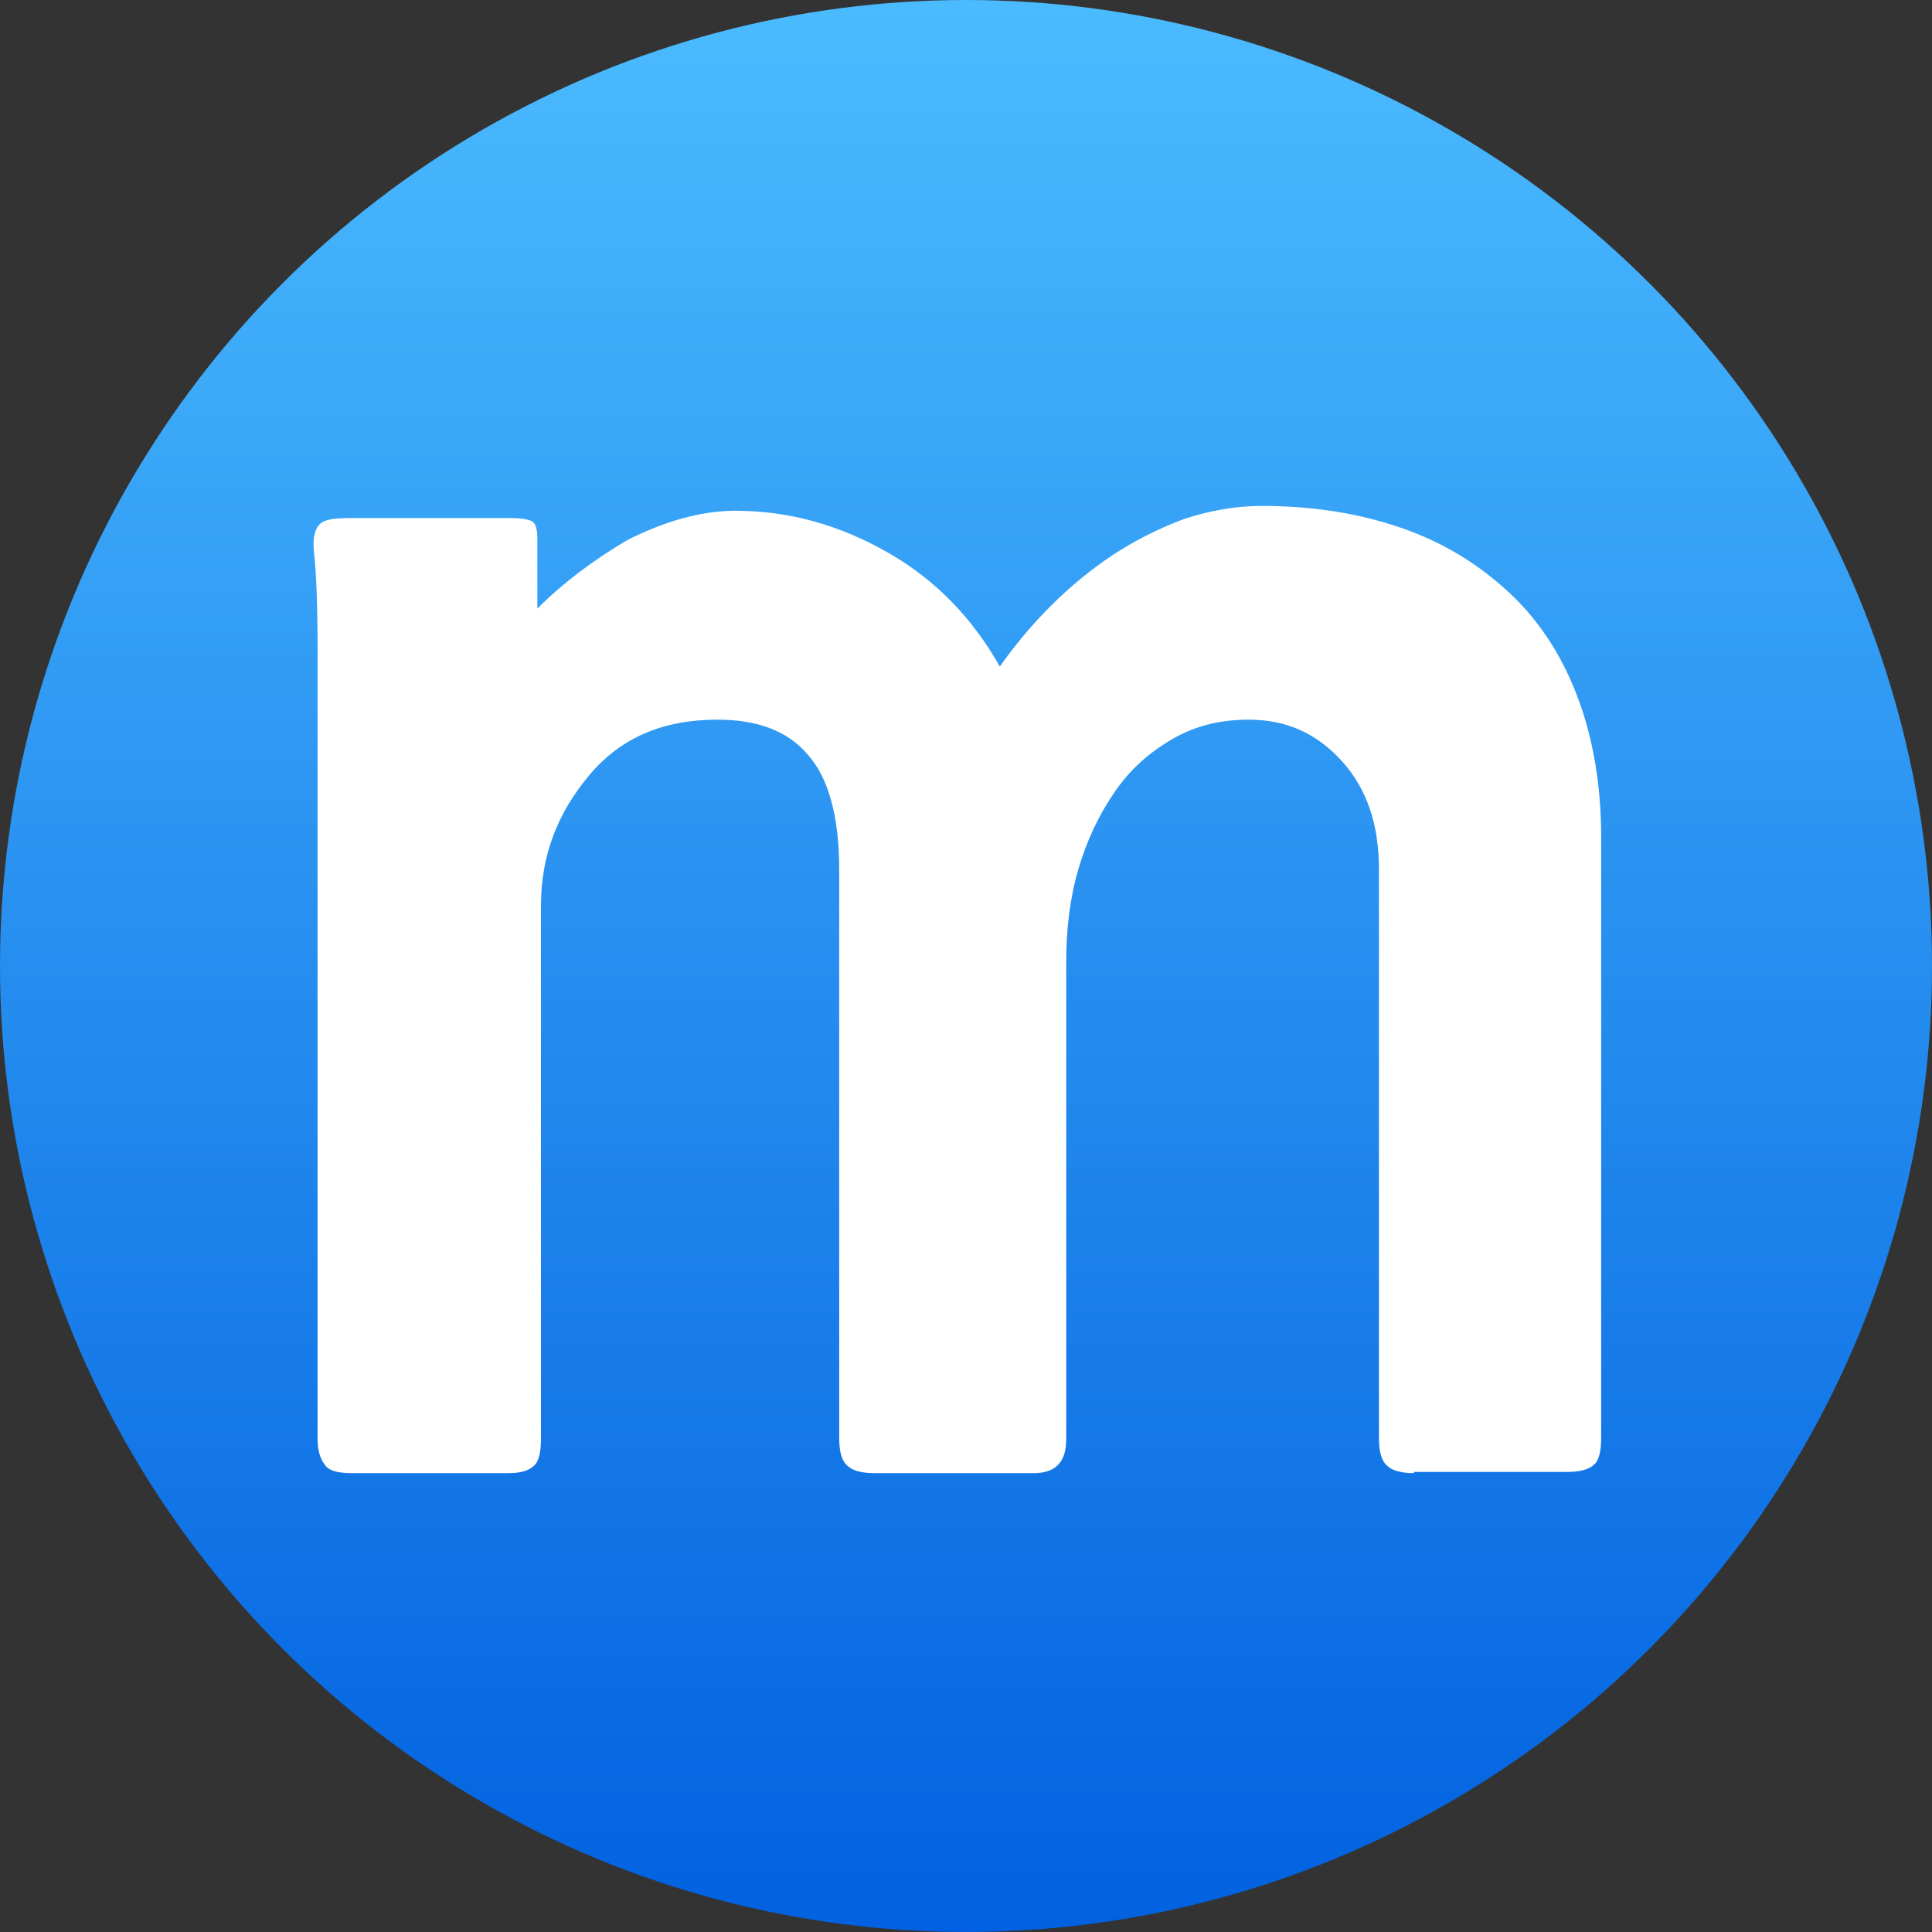 <?xml version="1.0" encoding="utf-8"?>
<!-- Generator: Adobe Illustrator 24.1.2, SVG Export Plug-In . SVG Version: 6.00 Build 0)  -->
<svg version="1.1" xmlns="http://www.w3.org/2000/svg" xmlns:xlink="http://www.w3.org/1999/xlink" x="0px" y="0px"
	 viewBox="0 0 16 16" style="enable-background:new 0 0 16 16;" xml:space="preserve">
<rect x="0" y="0" width="16" height="16" fill="#333333" stroke="none"/>
<style type="text/css">
	.st0{fill:url(#SVGID_1_);}
	.st1{clip-path:url(#SVGID_3_);}
	.st2{fill:#FFFFFF;}
</style>
<g id="레이어_3">
	<linearGradient id="SVGID_1_" gradientUnits="userSpaceOnUse" x1="8" y1="0" x2="8" y2="16">
		<stop  offset="0" style="stop-color:#4BBBFF"/>
		<stop  offset="0.999" style="stop-color:#0161E0"/>
	</linearGradient>
	<circle class="st0" cx="8" cy="8" r="8"/>
</g>
<g id="레이어_1">
	<g>
		<defs>
			<circle id="SVGID_2_" cx="8" cy="8" r="8"/>
		</defs>
		<clipPath id="SVGID_3_">
			<use xlink:href="#SVGID_2_"  style="overflow:visible;"/>
		</clipPath>
		<g class="st1">
			<path class="st2" d="M11.71,12.2c-0.1,0-0.18-0.02-0.22-0.06c-0.05-0.04-0.07-0.12-0.07-0.23V7.2c0-0.37-0.1-0.67-0.31-0.9
				s-0.46-0.34-0.77-0.34c-0.23,0-0.44,0.05-0.63,0.16C9.52,6.23,9.36,6.37,9.23,6.56C9.1,6.75,9,6.96,8.93,7.2
				c-0.07,0.24-0.1,0.5-0.1,0.76v3.96c0,0.19-0.09,0.28-0.27,0.28H7.24c-0.1,0-0.18-0.02-0.22-0.06c-0.05-0.04-0.07-0.12-0.07-0.23
				V7.2c0-0.44-0.09-0.76-0.26-0.95c-0.17-0.2-0.42-0.29-0.75-0.29c-0.45,0-0.8,0.15-1.06,0.46S4.48,7.08,4.48,7.5v4.42
				c0,0.11-0.02,0.19-0.06,0.22c-0.04,0.04-0.11,0.06-0.21,0.06h-1.3c-0.11,0-0.19-0.02-0.22-0.07c-0.04-0.05-0.06-0.12-0.06-0.22
				V6.43c0-0.35,0-0.71,0-1.06c0-0.35-0.01-0.62-0.03-0.8C2.59,4.47,2.6,4.4,2.64,4.35s0.13-0.06,0.27-0.06h1.3
				c0.1,0,0.17,0.01,0.2,0.03c0.03,0.02,0.04,0.07,0.04,0.15v0.57c0.21-0.21,0.46-0.4,0.75-0.57C5.5,4.32,5.8,4.23,6.09,4.23
				c0.45,0,0.87,0.12,1.27,0.35c0.4,0.23,0.7,0.55,0.92,0.94C8.4,5.35,8.54,5.18,8.7,5.02s0.33-0.3,0.51-0.42
				C9.39,4.48,9.59,4.38,9.8,4.3c0.21-0.07,0.43-0.11,0.65-0.11c0.42,0,0.8,0.06,1.15,0.18c0.35,0.12,0.64,0.3,0.89,0.53
				s0.44,0.52,0.57,0.86c0.13,0.34,0.2,0.73,0.2,1.17v4.98c0,0.11-0.02,0.19-0.06,0.22c-0.04,0.04-0.12,0.06-0.22,0.06H11.71z"/>
		</g>
	</g>
	<g>
	</g>
	<g>
	</g>
	<g>
	</g>
	<g>
	</g>
	<g>
	</g>
</g>
</svg>
